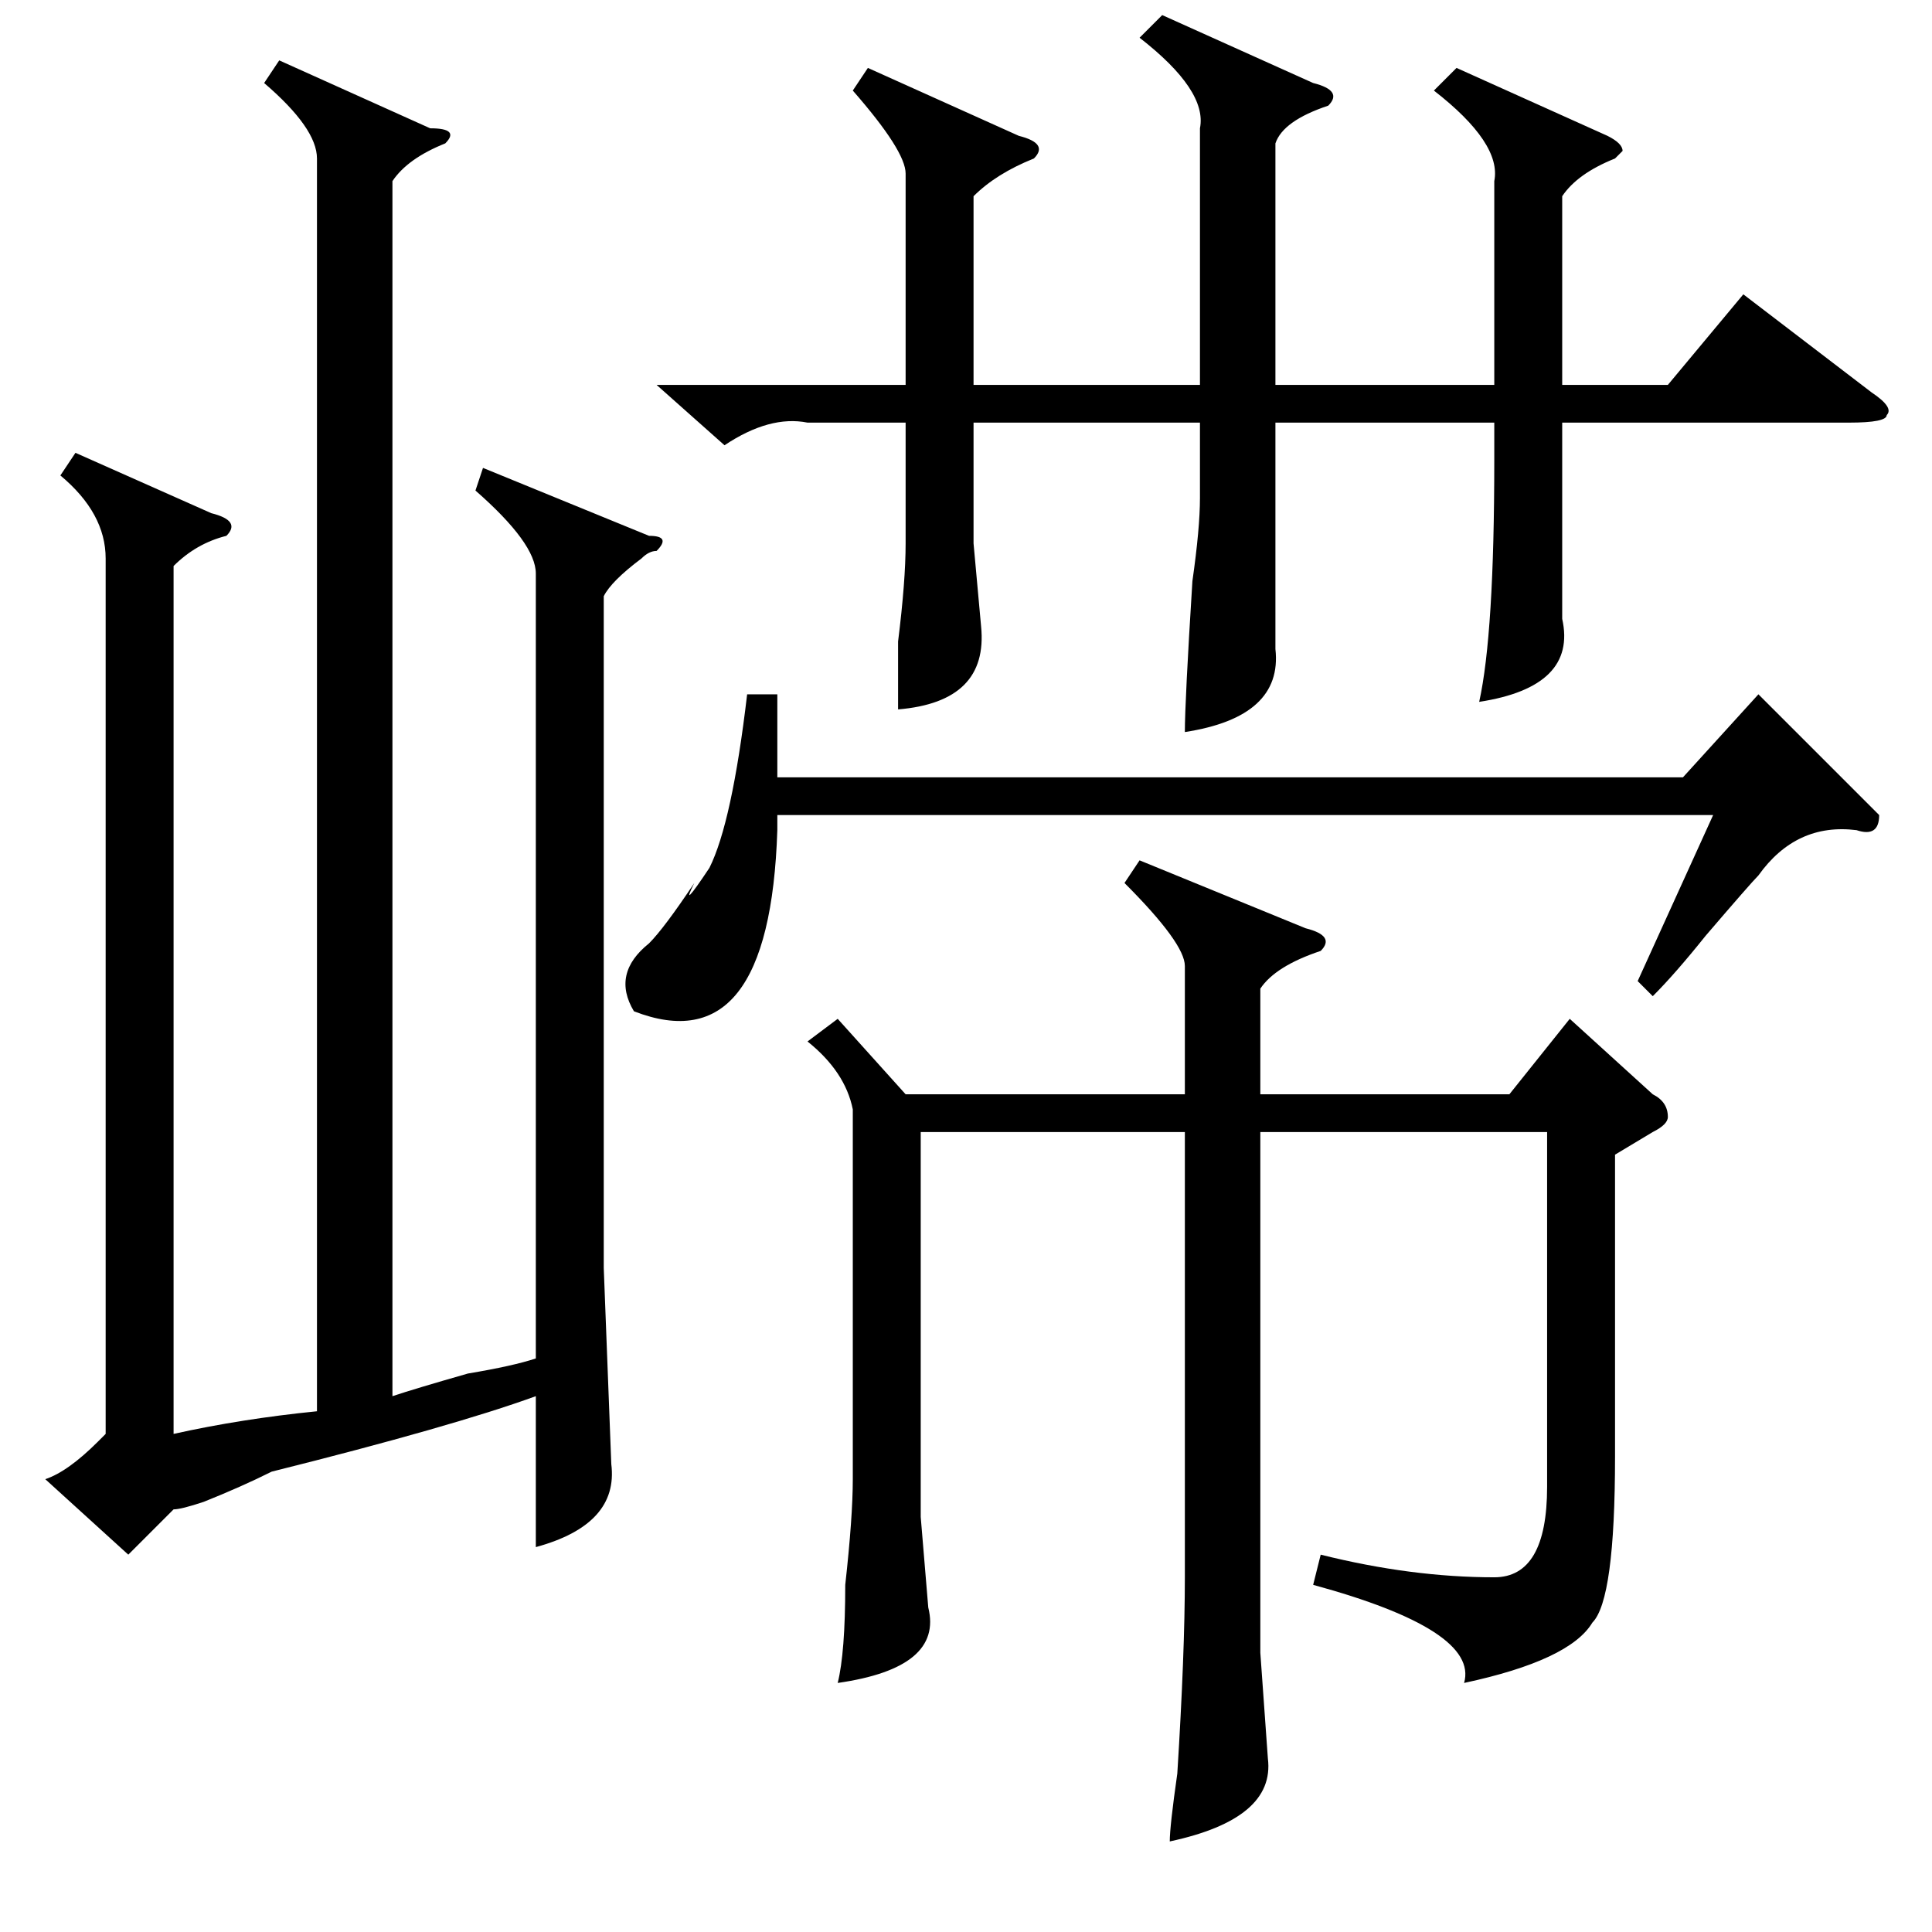 <?xml version="1.0" standalone="no"?>
<!DOCTYPE svg PUBLIC "-//W3C//DTD SVG 1.1//EN" "http://www.w3.org/Graphics/SVG/1.1/DTD/svg11.dtd" >
<svg xmlns="http://www.w3.org/2000/svg" xmlns:xlink="http://www.w3.org/1999/xlink" version="1.1" viewBox="0 -52 256 256">
  <g transform="matrix(1 0 0 -1 0 204)">
   <path fill="currentColor"
d="M151 142l22 -9q4 -1 2 -3q-6 -2 -8 -5v-14h33l8 10l11 -10q2 -1 2 -3q0 -1 -2 -2l-5 -3v-40q0 -19 -3 -22q-3 -5 -17 -8q2 7 -20 13l1 4q12 -3 23 -3q7 0 7 12v47h-38v-69l1 -14q1 -8 -13 -11q0 2 1 9q1 16 1 26v59h-35v-51l1 -12q2 -8 -12 -10q1 4 1 13q1 9 1 14v49
q-1 5 -6 9l4 3l9 -10h37v17q0 3 -8 11zM193 247l20 -9q2 -1 2 -2l-1 -1q-5 -2 -7 -5v-25h14l10 12l17 -13q3 -2 2 -3q0 -1 -5 -1h-38v-17v-9q2 -9 -11 -11q2 9 2 32v5h-29v-16v-14q1 -9 -12 -11q0 4 1 20q1 7 1 11v10h-30v-16l1 -11q1 -10 -11 -11v9q1 8 1 13v16h-13
q-5 1 -11 -3l-9 8h33v28q0 3 -7 11l2 3l20 -9q4 -1 2 -3q-5 -2 -8 -5v-25h30v34q1 5 -8 12l3 3l20 -9q4 -1 2 -3q-6 -2 -7 -5v-32h29v27q1 5 -8 12zM103 164v-11h120l10 11l16 -16q0 -3 -3 -2q-8 1 -13 -6q-1 -1 -7 -8q-4 -5 -7 -8l-2 2l10 22h-124v-2q-1 -31 -19 -24
q-3 5 2 9q2 2 6 8q-2 -4 2 2q3 6 5 23h4zM28 188q4 -1 2 -3q-4 -1 -7 -4v-115q9 2 19 3v166q0 4 -7 10l2 3l20 -9q4 0 2 -2q-5 -2 -7 -5v-161q3 1 10 3q6 1 9 2v104q0 4 -8 11l1 3l22 -9q3 0 1 -2q-1 0 -2 -1q-4 -3 -5 -5v-89l1 -26q1 -8 -10 -11v20q-11 -4 -35 -10
q-4 -2 -9 -4q-3 -1 -4 -1l-6 -6l-11 10q3 1 7 5l1 1v116q0 6 -6 11l2 3z" />
  </g>

</svg>
